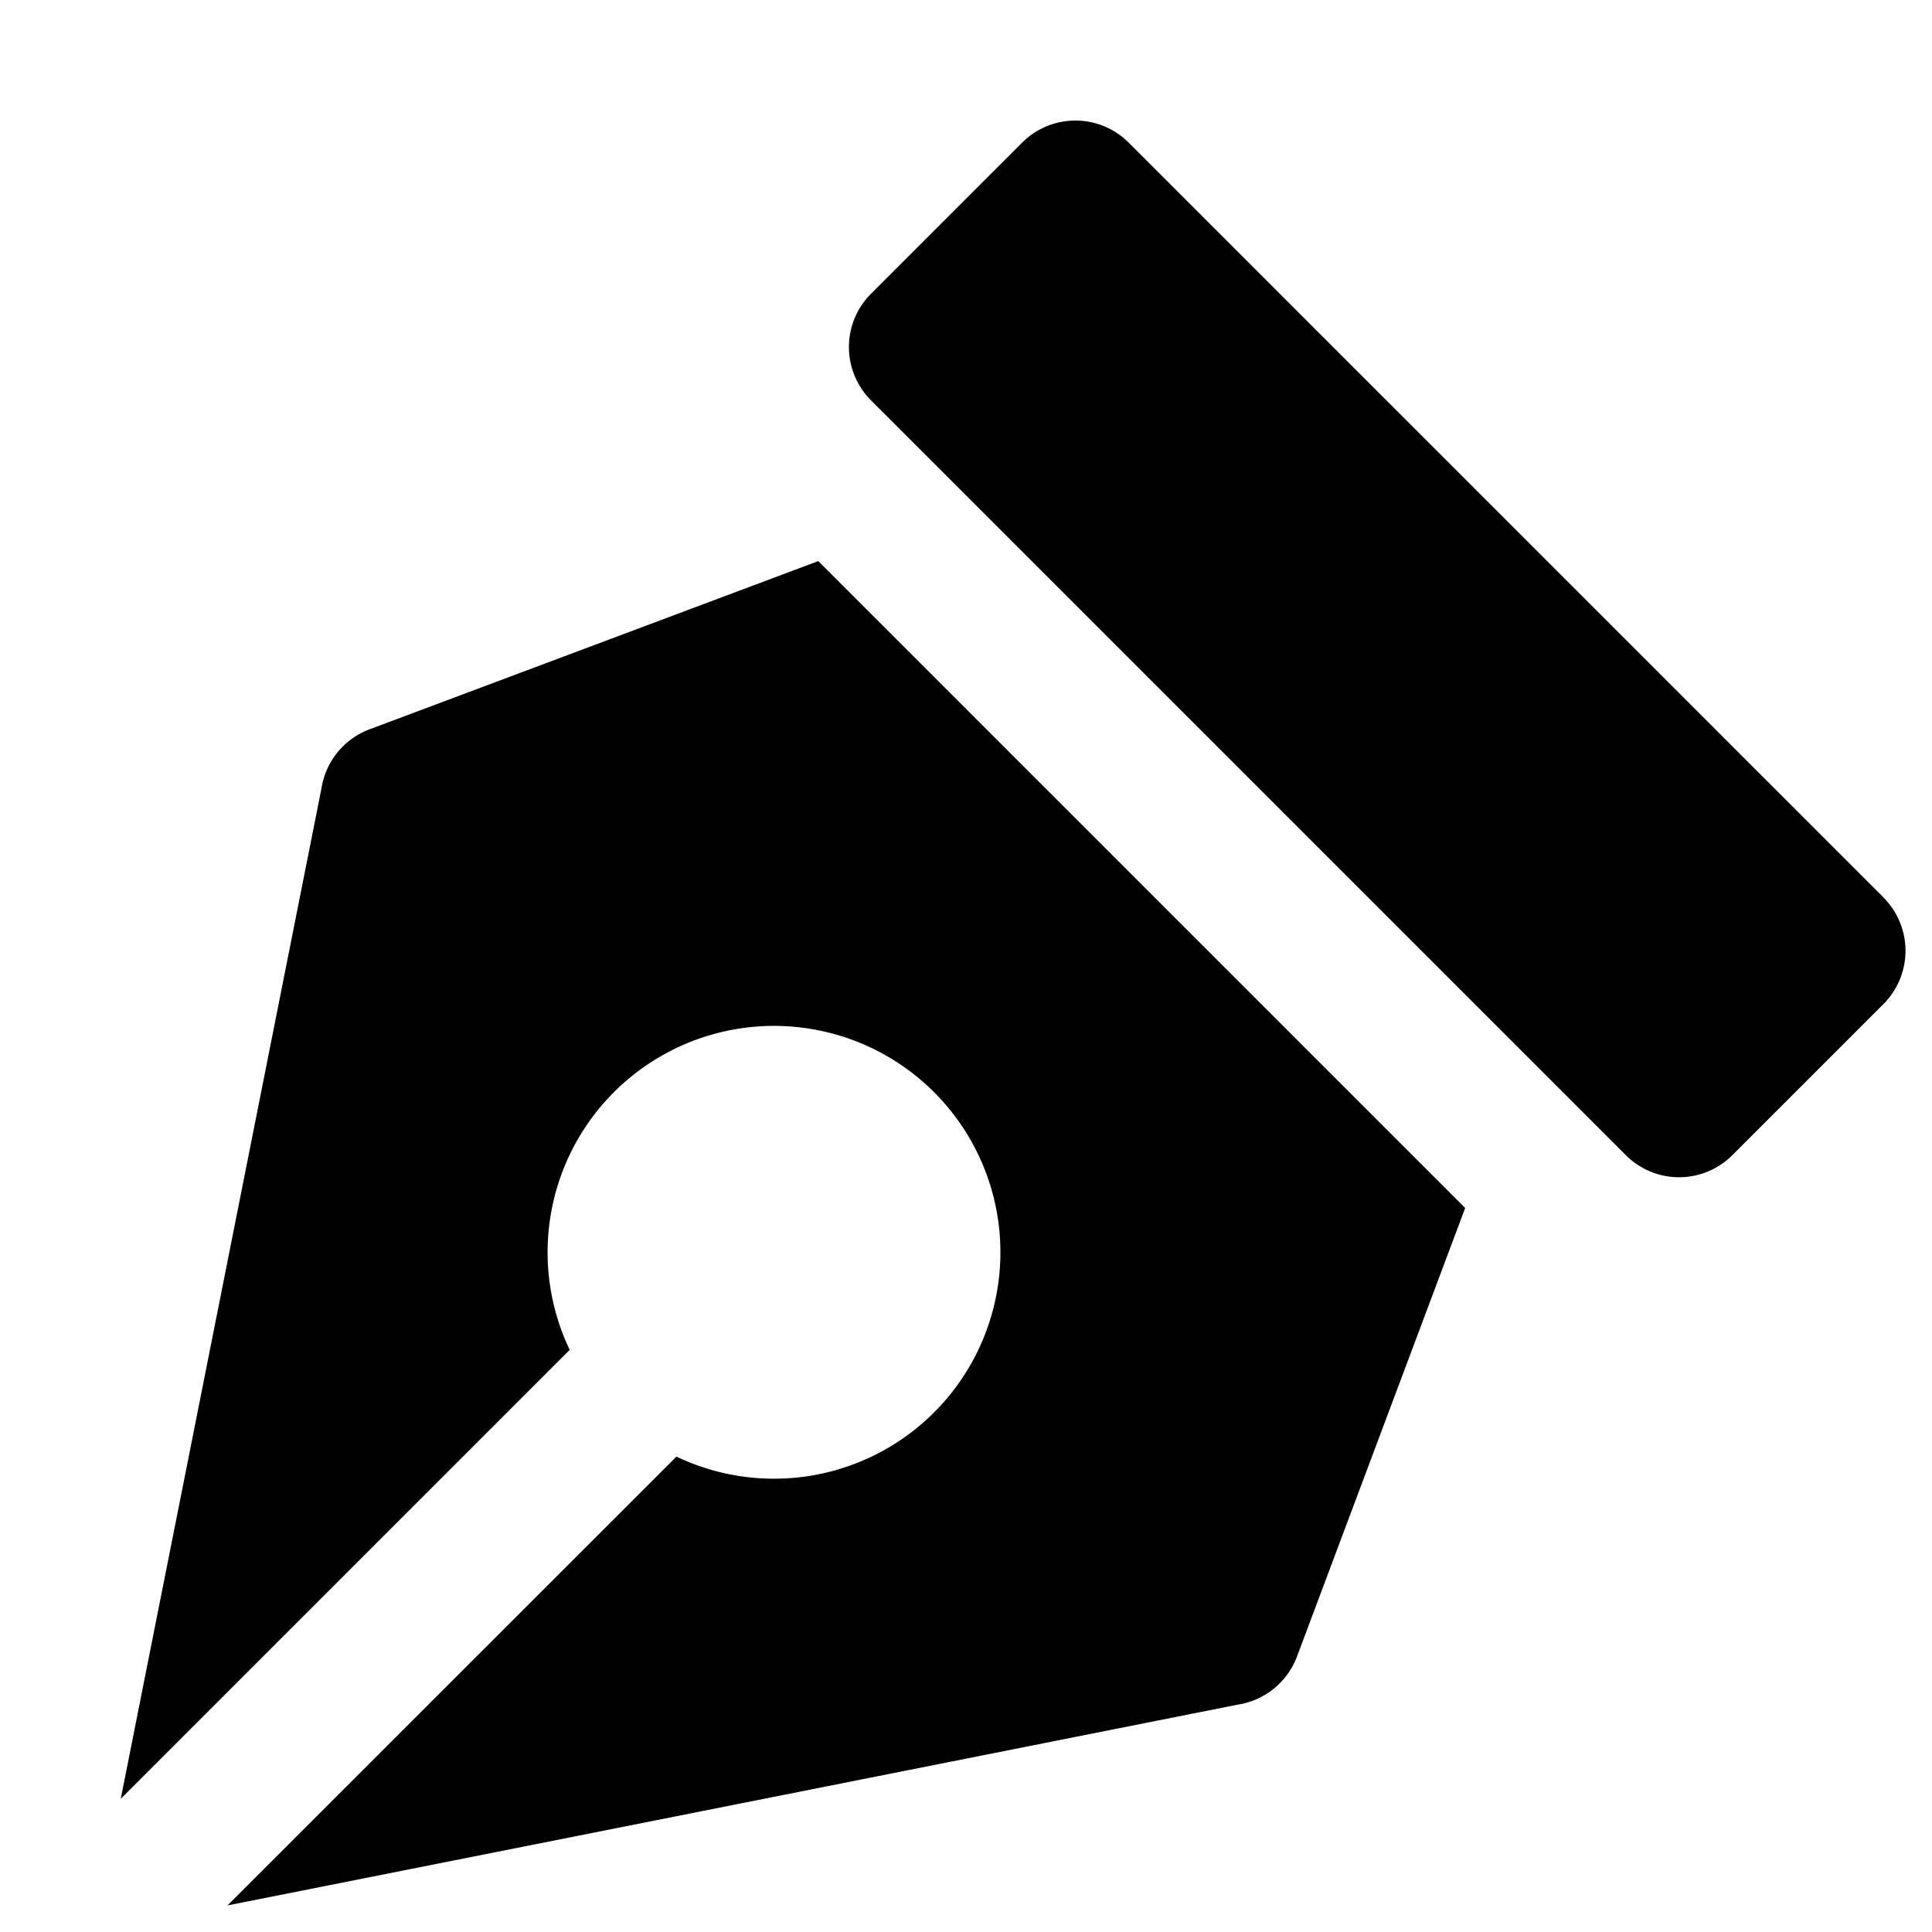 <svg xmlns="http://www.w3.org/2000/svg" viewBox="0 0 16 16">
    <path fill="#000" fill-rule="evenodd" d="M6.776 4.647L3.06 6.04a.625.625 0 0 0-.398.49L1 14.897l3.718-3.718a1.875 1.875 0 1 1 .884.884L1.884 15.78l8.367-1.663a.626.626 0 0 0 .49-.398l1.393-3.715-5.358-5.358m8.822 2.786l-6.25-6.25a.624.624 0 0 0-.884 0l-1.25 1.25a.624.624 0 0 0 0 .884l6.25 6.25a.623.623 0 0 0 .883 0l1.25-1.25a.624.624 0 0 0 0-.884"/>
</svg>
